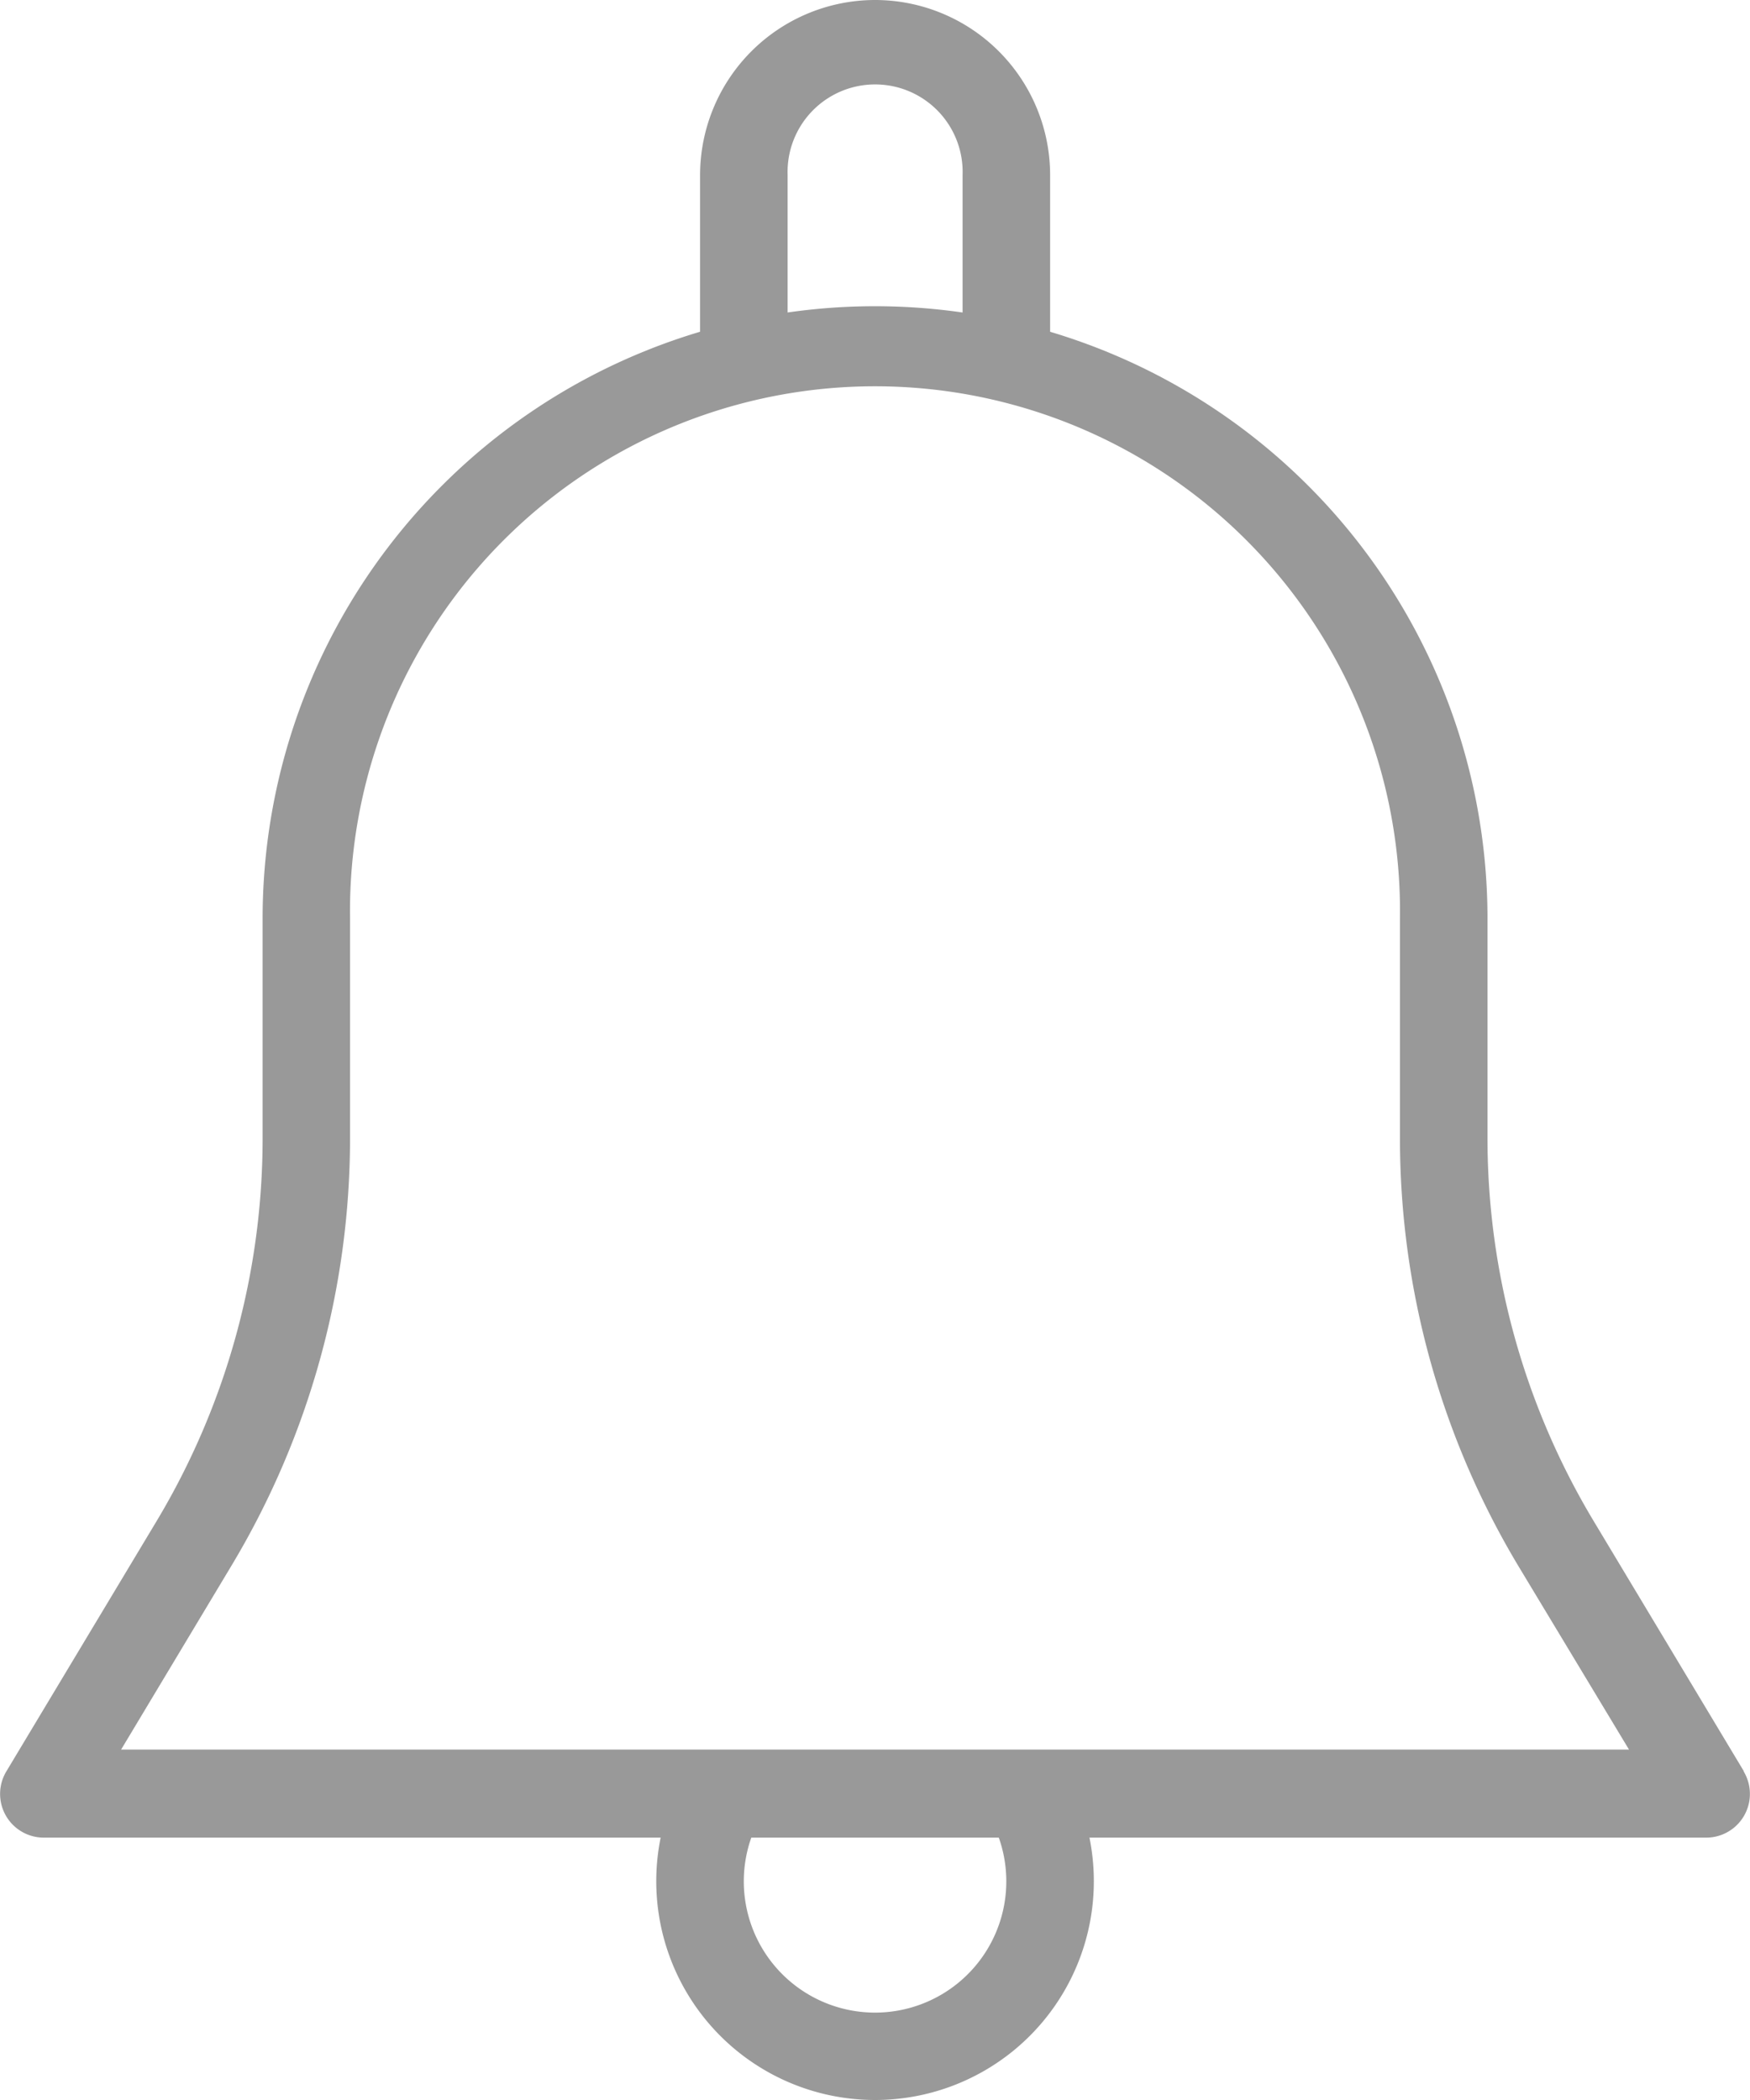 <svg xmlns="http://www.w3.org/2000/svg" width="16.893" height="20.27" viewBox="0 0 16.893 20.27"><g transform="translate(-42.657)"><g transform="translate(42.657 2.956)"><g transform="translate(0)"><path d="M59.49,88.808l-1.451-2.417A7.185,7.185,0,0,1,57.016,82.7V80.579a5.912,5.912,0,1,0-11.824,0V82.7a7.185,7.185,0,0,1-1.023,3.694l-1.451,2.417a.422.422,0,0,0,.362.639H59.127a.422.422,0,0,0,.362-.639ZM43.826,88.6l1.067-1.778A8.022,8.022,0,0,0,46.036,82.7V80.579a5.068,5.068,0,1,1,10.135,0V82.7a8.029,8.029,0,0,0,1.143,4.128L58.382,88.6Z" transform="translate(-42.657 -74.667)" fill="#999"/></g></g><g transform="translate(49.415)"><path d="M215.022,0a1.691,1.691,0,0,0-1.689,1.689V3.378a.422.422,0,0,0,.845,0V1.689a.845.845,0,1,1,1.689,0V3.378a.422.422,0,0,0,.845,0V1.689A1.691,1.691,0,0,0,215.022,0Z" transform="translate(-213.333)" fill="#999"/></g><g transform="translate(48.992 16.892)"><g transform="translate(0)"><path d="M206.605,426.888a.423.423,0,0,0-.73.427,1.267,1.267,0,1,1-2.194,0,.423.423,0,0,0-.73-.427,2.112,2.112,0,1,0,3.654,0Z" transform="translate(-202.666 -426.68)" fill="#999"/></g></g></g></svg>